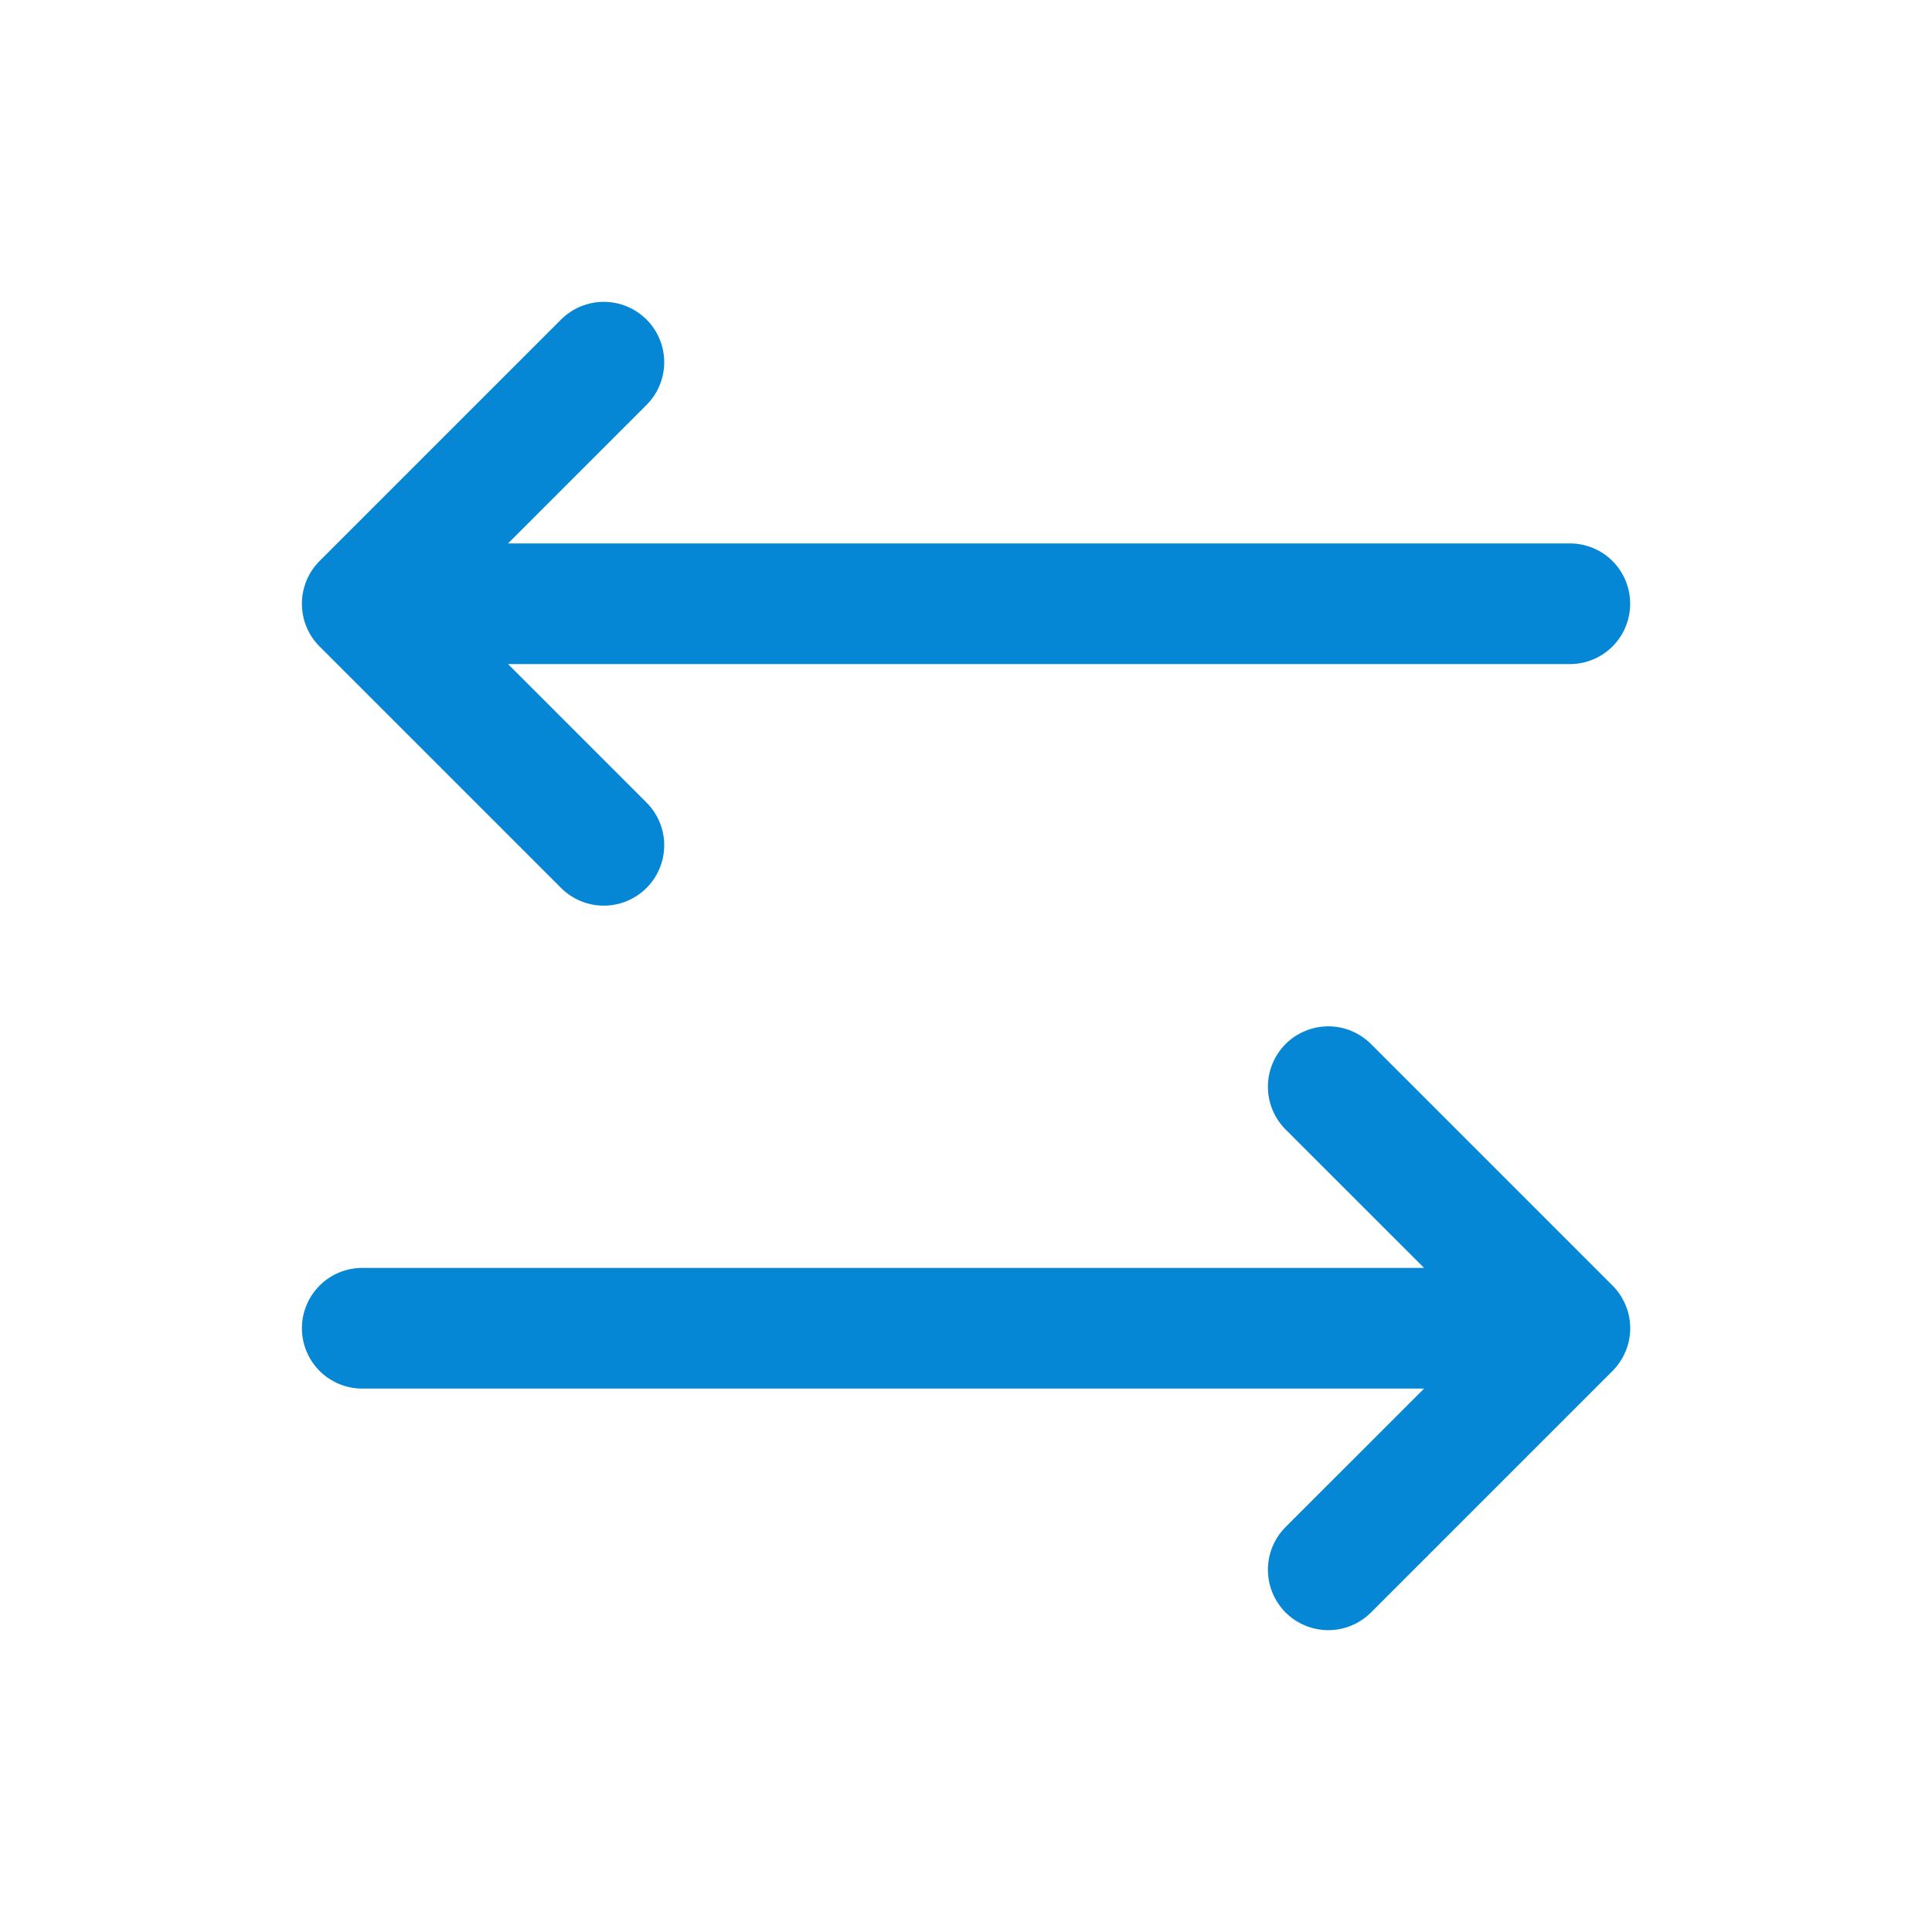 <svg width="30" height="30" viewBox="0 0 30 30" fill="none" xmlns="http://www.w3.org/2000/svg">
<path d="M25.039 21.288L21.289 25.038C21.113 25.214 20.875 25.313 20.626 25.313C20.377 25.313 20.138 25.214 19.962 25.038C19.787 24.862 19.688 24.624 19.688 24.375C19.688 24.126 19.787 23.888 19.962 23.712L22.113 21.562H5.626C5.377 21.562 5.139 21.464 4.963 21.288C4.787 21.112 4.688 20.874 4.688 20.625C4.688 20.376 4.787 20.138 4.963 19.962C5.139 19.786 5.377 19.688 5.626 19.688H22.113L19.962 17.538C19.787 17.362 19.688 17.124 19.688 16.875C19.688 16.626 19.787 16.388 19.962 16.212C20.138 16.036 20.377 15.937 20.626 15.937C20.875 15.937 21.113 16.036 21.289 16.212L25.039 19.962C25.126 20.049 25.195 20.152 25.242 20.266C25.29 20.38 25.314 20.502 25.314 20.625C25.314 20.748 25.29 20.87 25.242 20.984C25.195 21.098 25.126 21.201 25.039 21.288ZM8.712 13.788C8.888 13.964 9.127 14.063 9.376 14.063C9.625 14.063 9.863 13.964 10.039 13.788C10.215 13.612 10.314 13.374 10.314 13.125C10.314 12.876 10.215 12.638 10.039 12.462L7.889 10.312H24.376C24.624 10.312 24.863 10.214 25.039 10.038C25.215 9.862 25.313 9.624 25.313 9.375C25.313 9.126 25.215 8.888 25.039 8.712C24.863 8.536 24.624 8.438 24.376 8.438H7.889L10.039 6.288C10.215 6.112 10.314 5.874 10.314 5.625C10.314 5.376 10.215 5.138 10.039 4.962C9.863 4.786 9.625 4.687 9.376 4.687C9.127 4.687 8.888 4.786 8.712 4.962L4.962 8.712C4.875 8.799 4.806 8.902 4.759 9.016C4.712 9.13 4.688 9.252 4.688 9.375C4.688 9.498 4.712 9.62 4.759 9.734C4.806 9.848 4.875 9.951 4.962 10.038L8.712 13.788Z" fill="#0587D6"/>
</svg>
